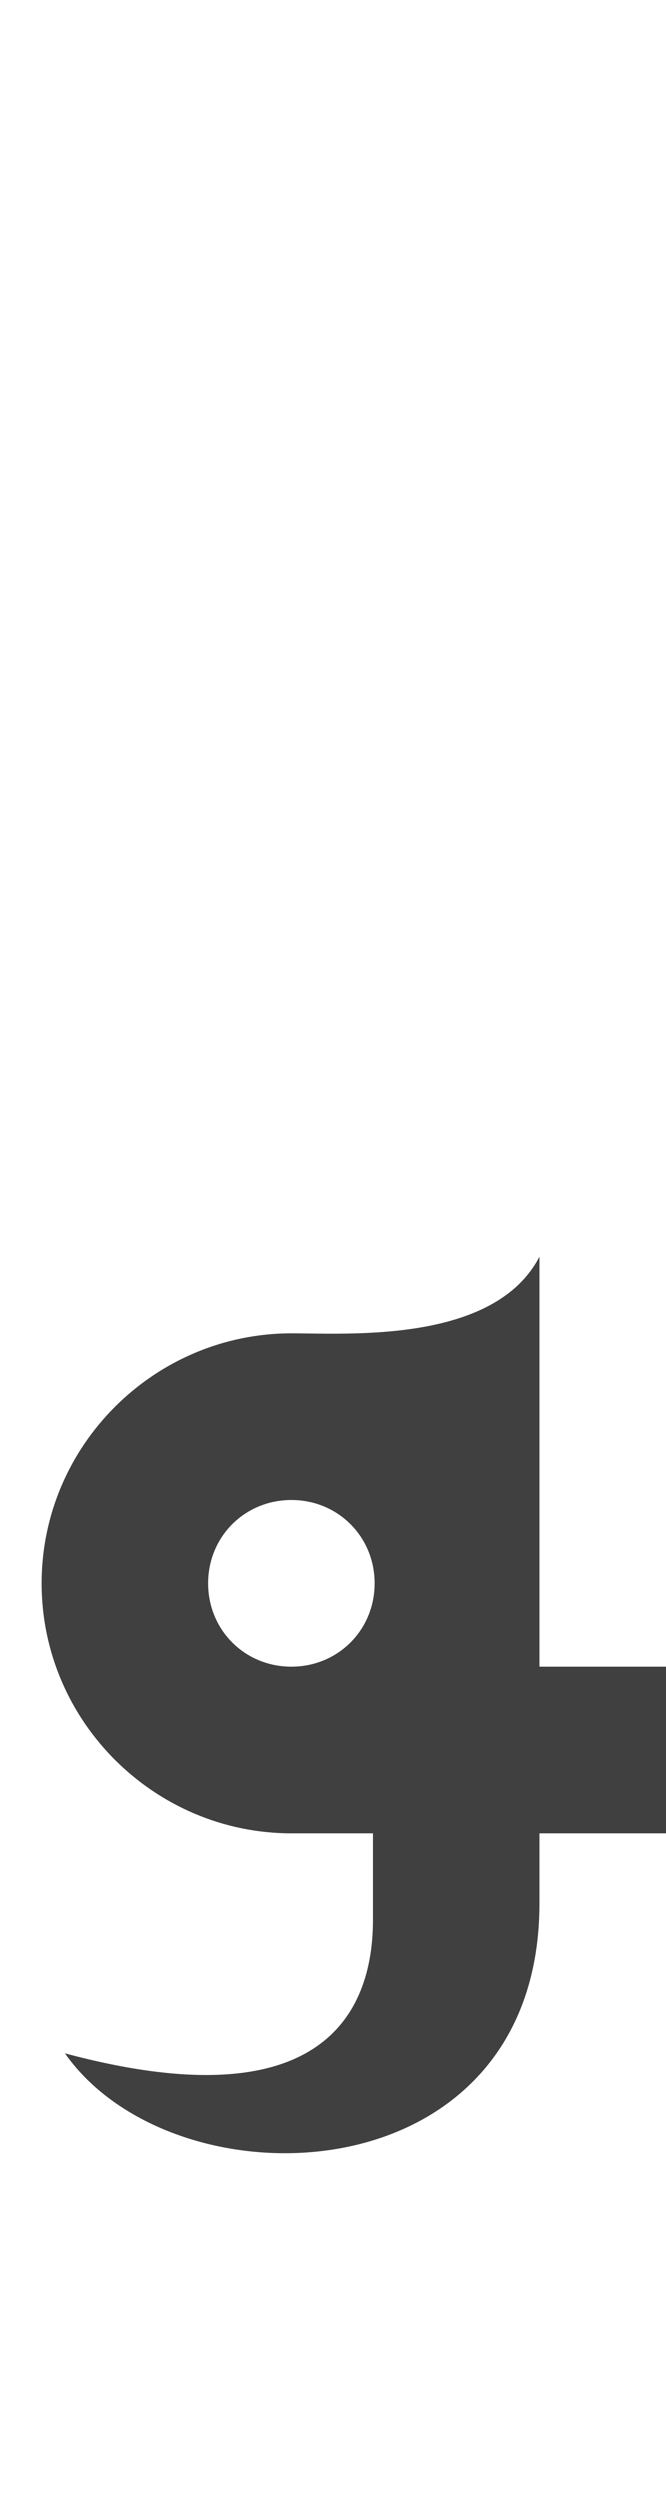 <?xml version="1.0" standalone="no"?>
<svg
   version="1.1"
   viewBox="0 0 400.0 1500.0"
   width="400.0"
   height="1500.0"
   xmlns="http://www.w3.org/2000/svg"
   xmlns:sodipodi="http://sodipodi.sourceforge.net/DTD/sodipodi-0.dtd">
 <sodipodi:namedview objecttolerance="1" gridtolerance="1" guidetolerance="1">
  <sodipodi:guide position="0,400" orientation="0,-1"/>
 </sodipodi:namedview>
 <g transform="matrix(1 0 0 -1 0 1100.0)">
  <path fill="#404040" d="M173.0 0.0H420.0V100.0H223.0L173.0 0.0ZM174.0 500.0ZM174.0 440.0ZM174.0 500.0ZM174.0 -270.0ZM39.0 -132.0C105.0 -226.0 324.0 -219.0 324.0 -42.0V150.0L224.0 128.0V-52.0C224.0 -109.0 192.0 -173.0 39.0 -132.0ZM180.0 500.0ZM174.0 450.0ZM180.0 550.0ZM174.0 -150.0ZM324.0 150.0V346.0C297.0 294.0 210.0 300.0 175.0 300.0L324.0 150.0ZM175.0 0.0C257.0 0.0 324.0 67.0 324.0 150.0C324.0 233.0 257.0 300.0 175.0 300.0C93.0 300.0 25.0 233.0 25.0 150.0C25.0 67.0 93.0 0.0 175.0 0.0ZM175.0 100.0C147.0 100.0 125.0 122.0 125.0 150.0C125.0 178.0 147.0 200.0 175.0 200.0C203.0 200.0 225.0 178.0 225.0 150.0C225.0 122.0 203.0 100.0 175.0 100.0Z" />
 </g>
</svg>
